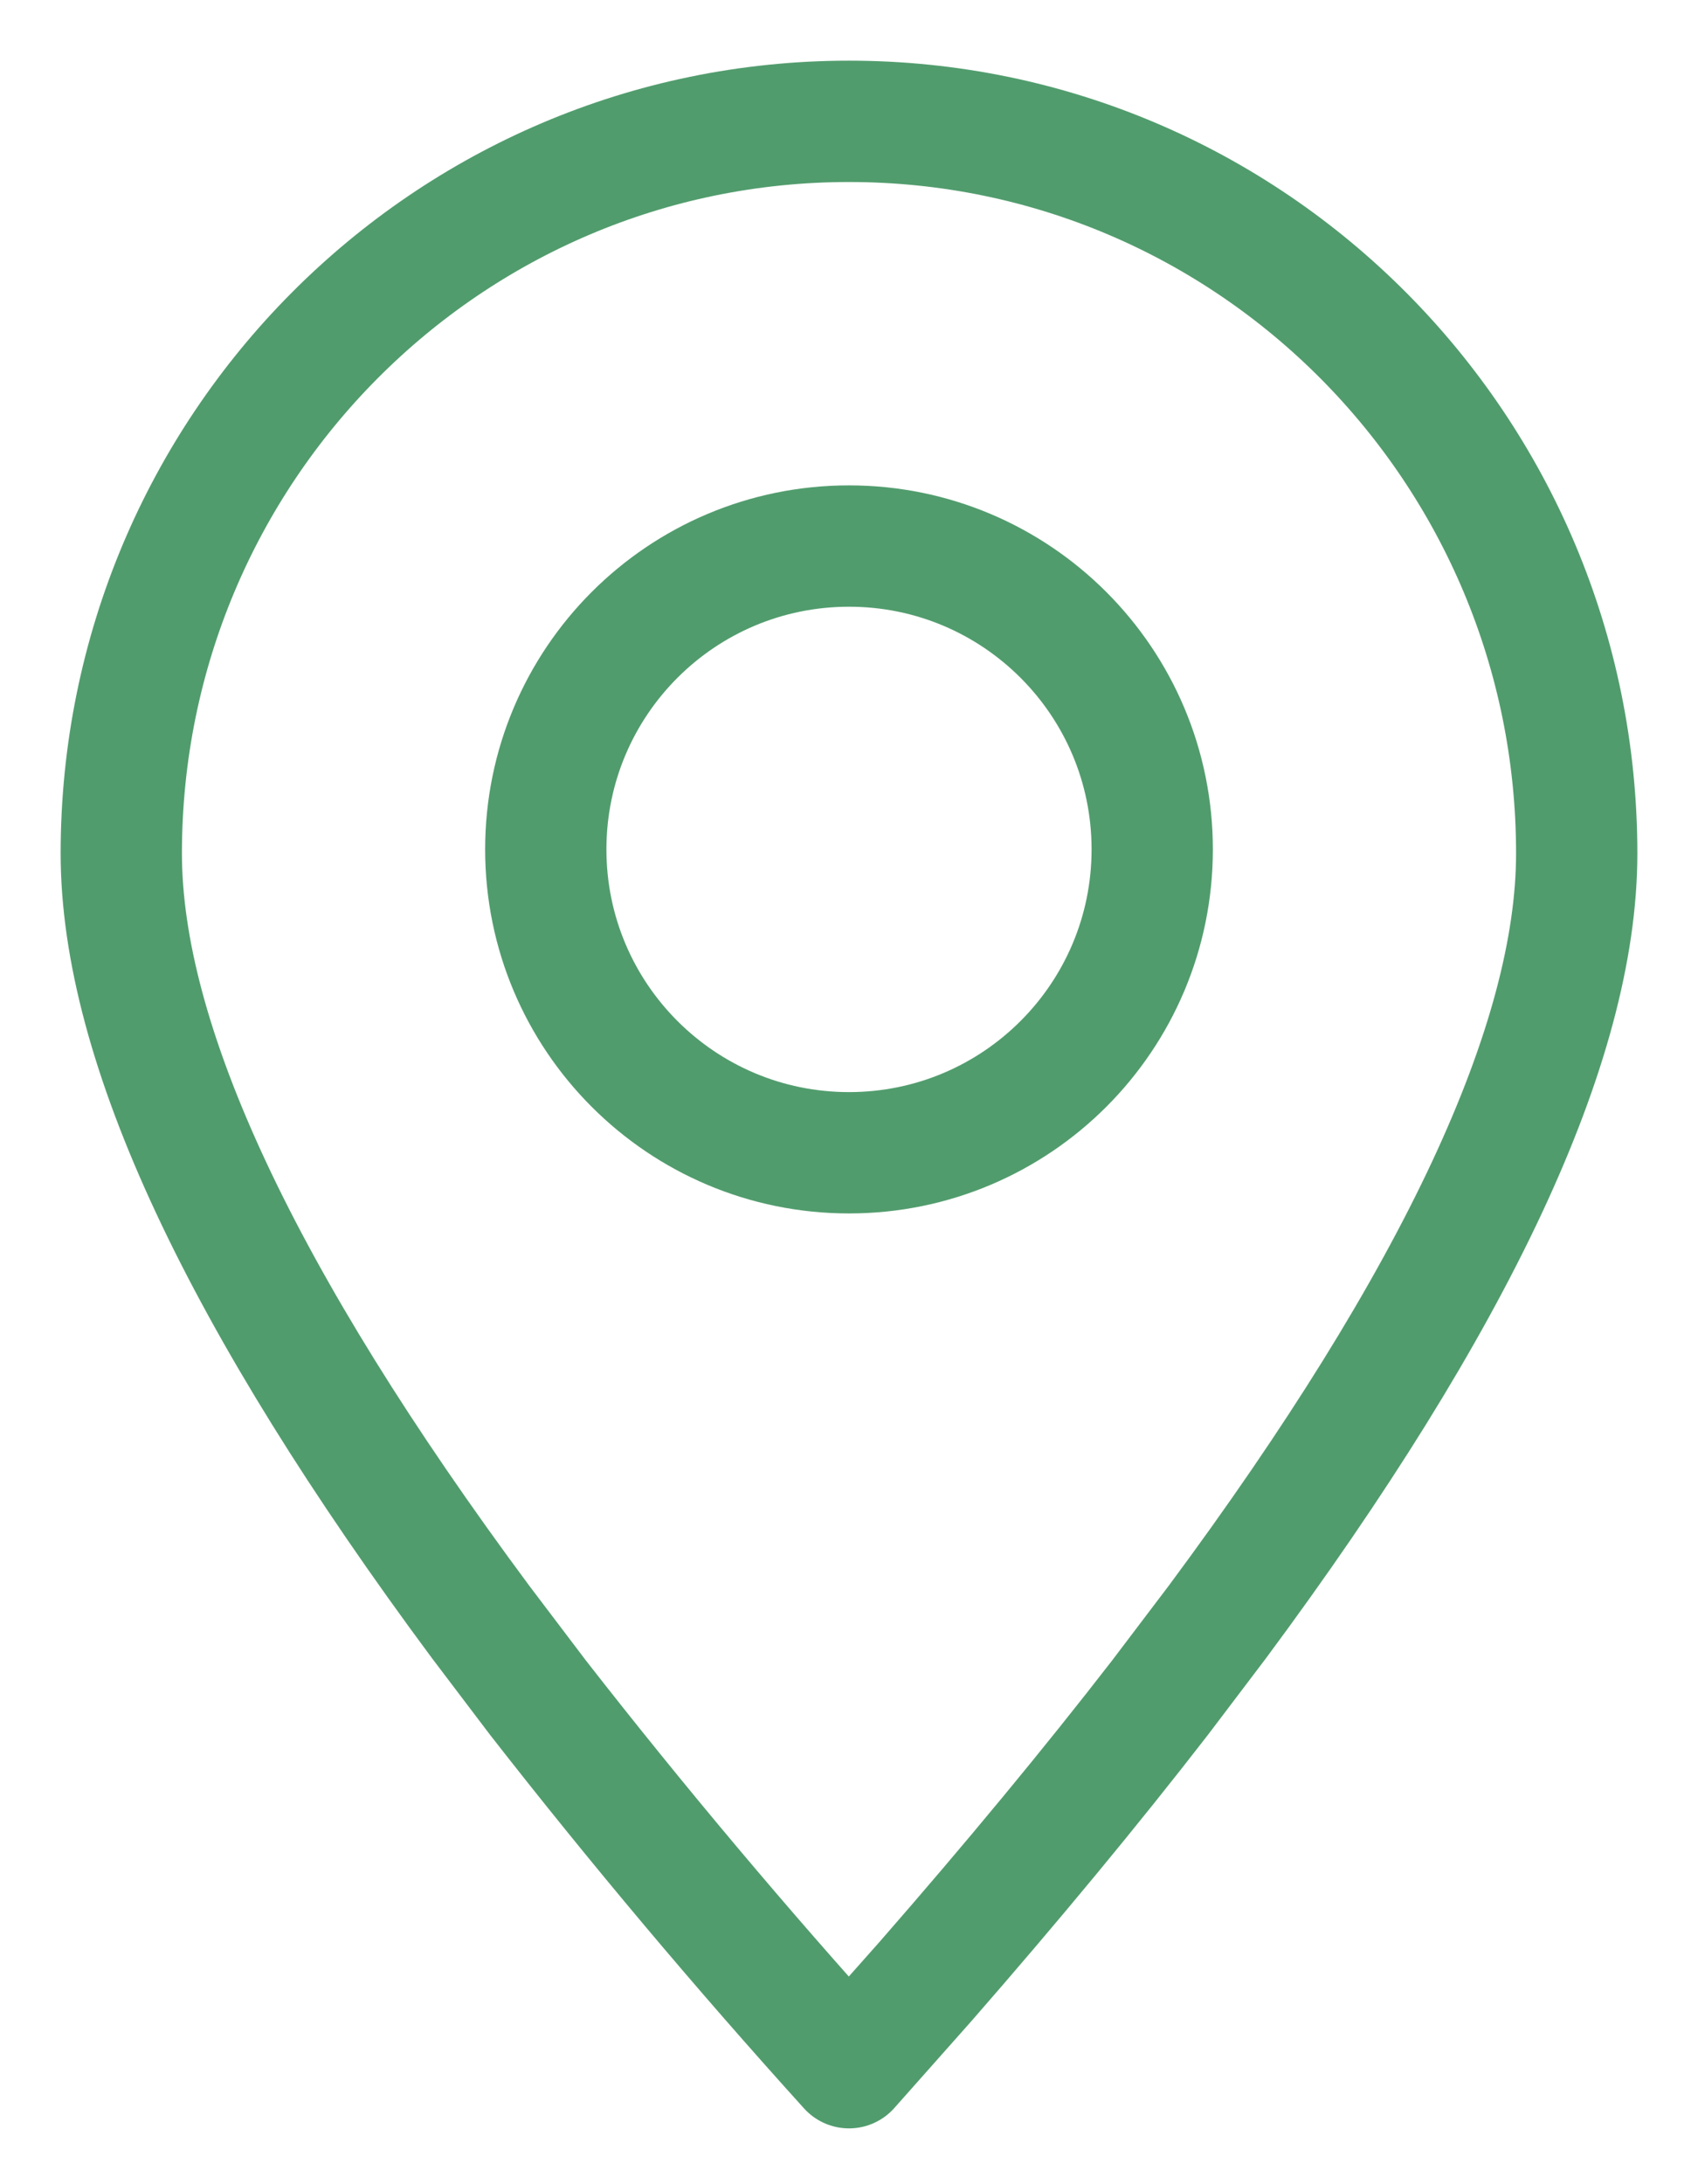 <svg width="14" height="18" viewBox="0 0 14 18" fill="none" xmlns="http://www.w3.org/2000/svg">
<path fill-rule="evenodd" clip-rule="evenodd" d="M7 17.04L7.631 16.329C8.347 15.509 8.991 14.731 9.564 13.991L10.037 13.367C12.012 10.706 13 8.594 13 7.033C13 3.701 10.314 1 7 1C3.686 1 1 3.701 1 7.033C1 8.594 1.988 10.706 3.963 13.367L4.436 13.991C5.253 15.038 6.109 16.055 7 17.04Z" stroke="#519C6D" stroke-linecap="round" stroke-linejoin="round"/>
<path d="M7 9.5C8.381 9.5 9.5 8.381 9.5 7C9.5 5.619 8.381 4.5 7 4.5C5.619 4.5 4.5 5.619 4.5 7C4.5 8.381 5.619 9.5 7 9.5Z" stroke="#519C6D" stroke-linecap="round" stroke-linejoin="round"/>
</svg>
